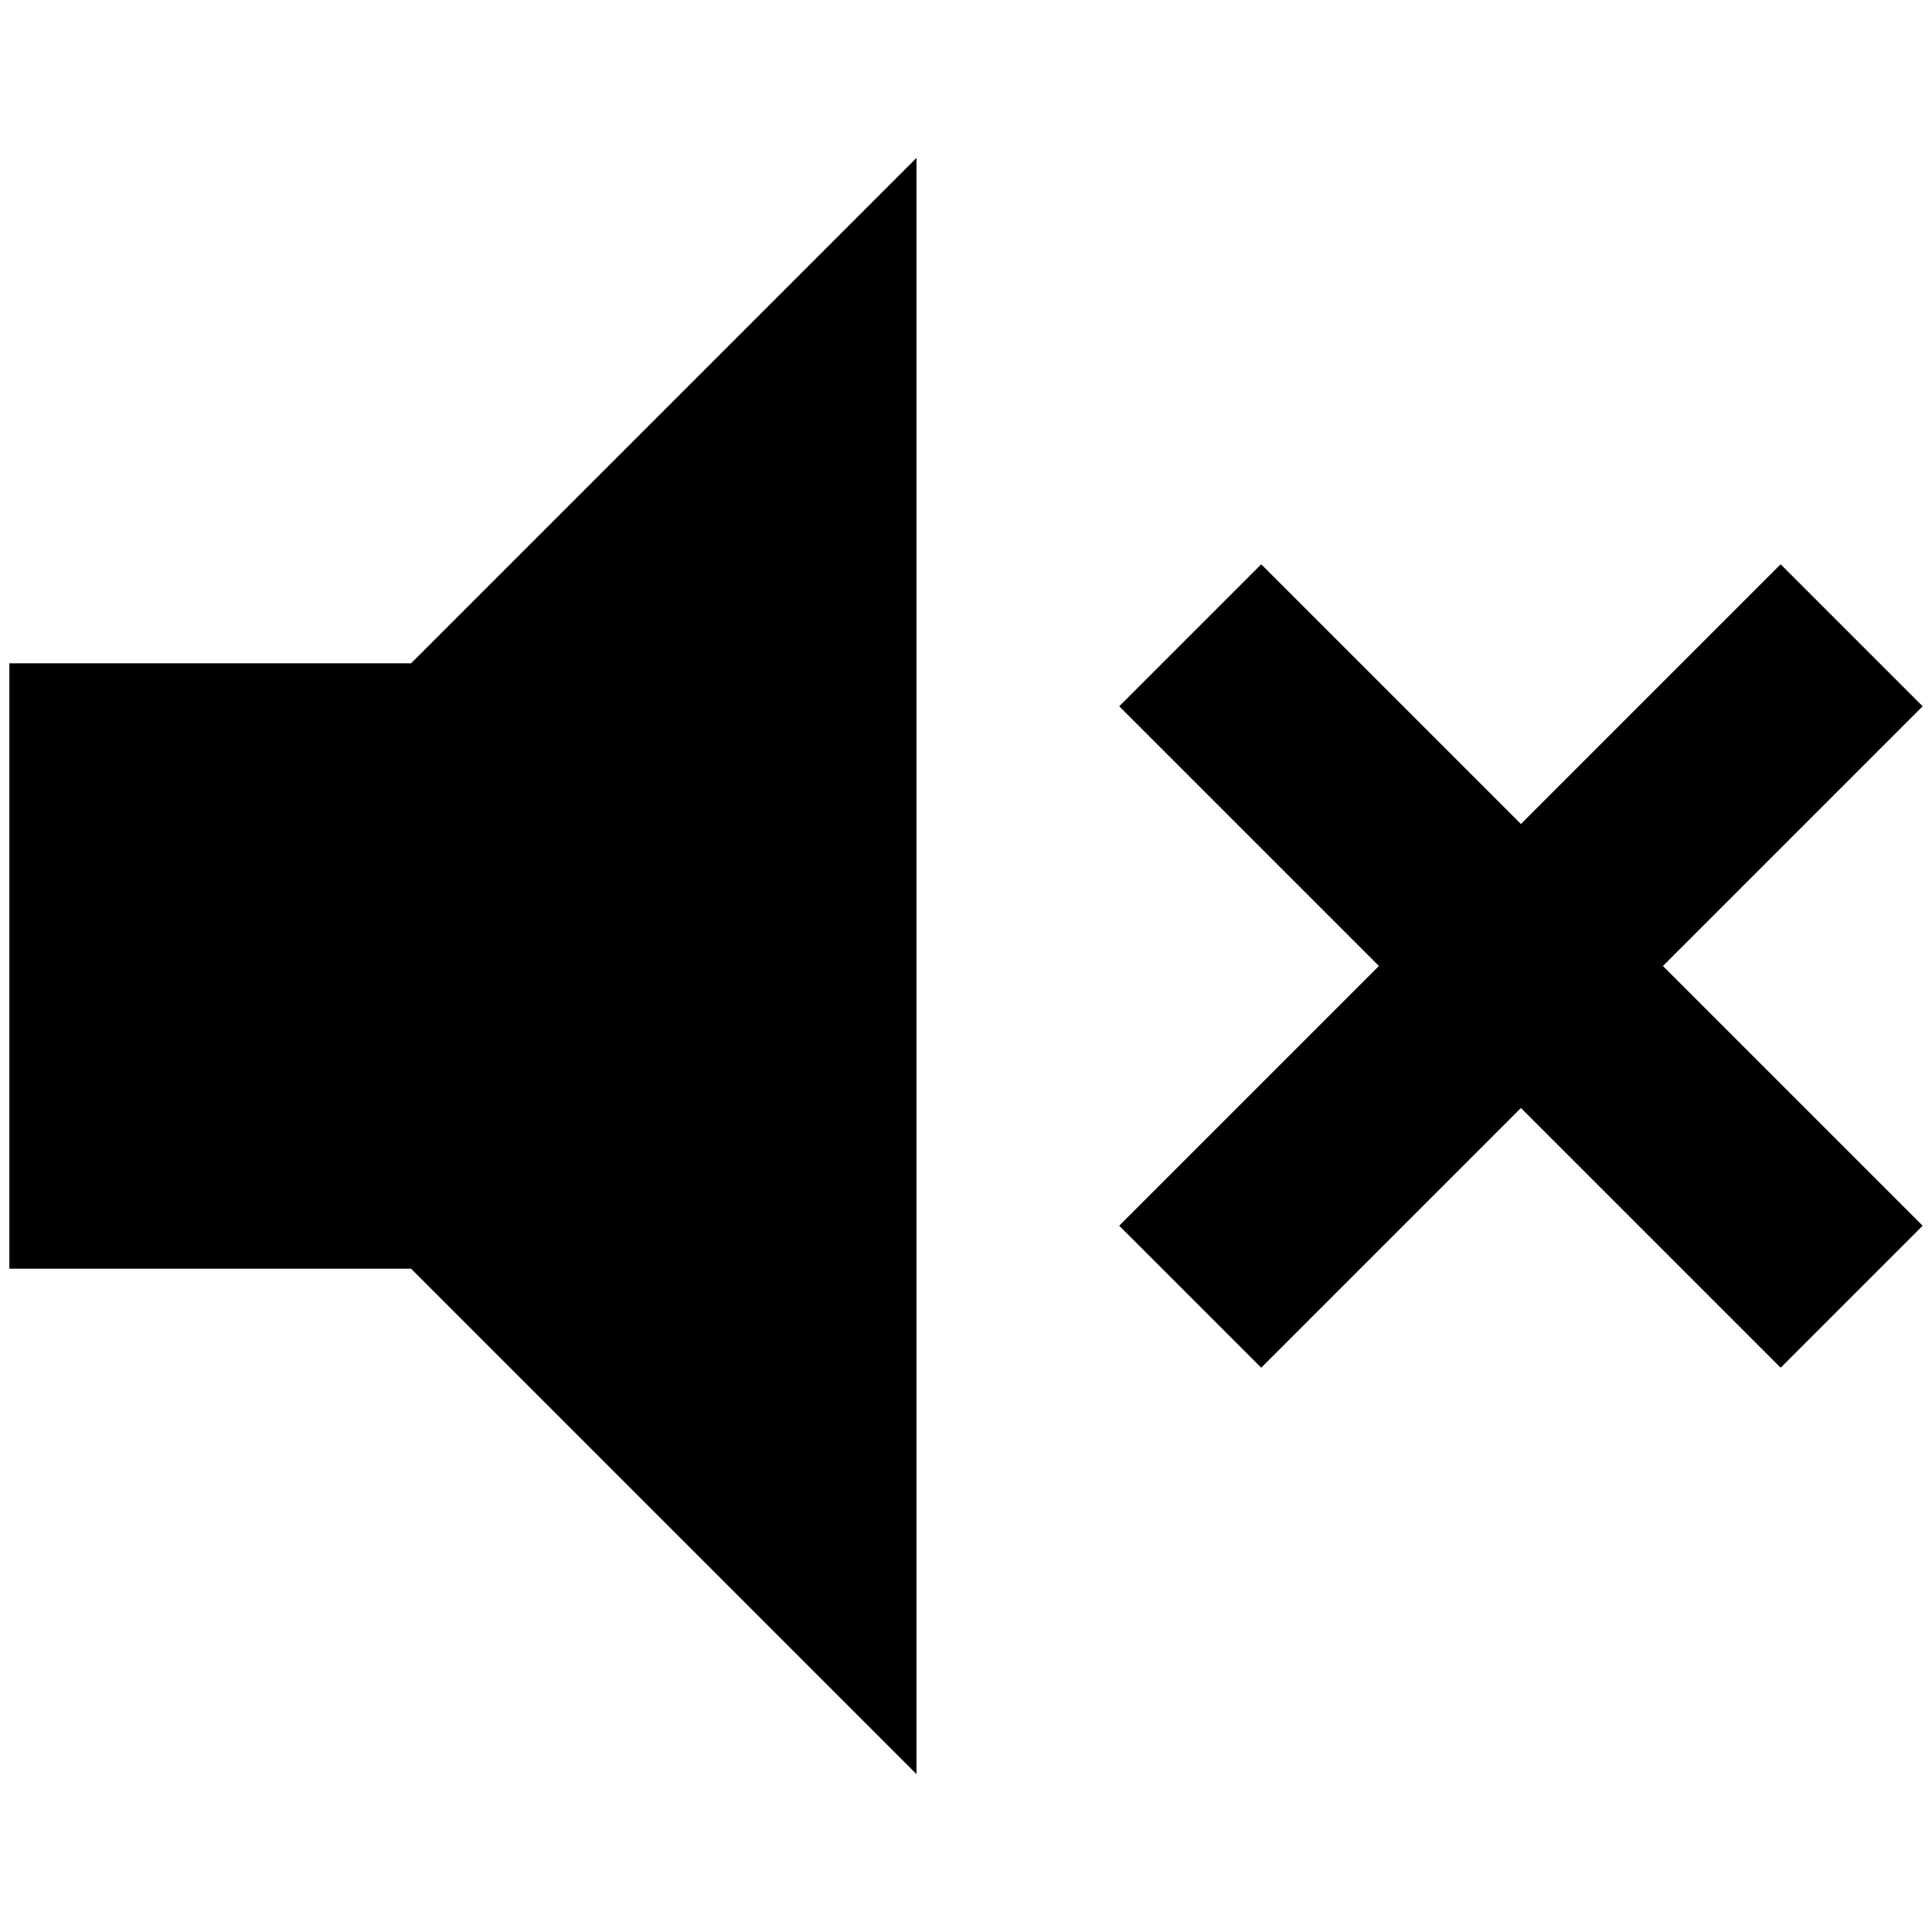 <?xml version="1.0" standalone="no"?>
<!DOCTYPE svg PUBLIC "-//W3C//DTD SVG 1.1//EN" "http://www.w3.org/Graphics/SVG/1.1/DTD/svg11.dtd" >
<svg xmlns="http://www.w3.org/2000/svg" xmlns:xlink="http://www.w3.org/1999/xlink" version="1.1" width="2048" height="2048" viewBox="-10 0 2068 2048">
   <path fill="currentColor"
d="M0 700h430l541 -541v1730l-541 -541h-430v-648zM1466 1024l-278 -278l152 -152l278 278l278 -278l152 152l-278 278l278 278l-152 152l-278 -278l-278 278l-152 -152z" />
</svg>
